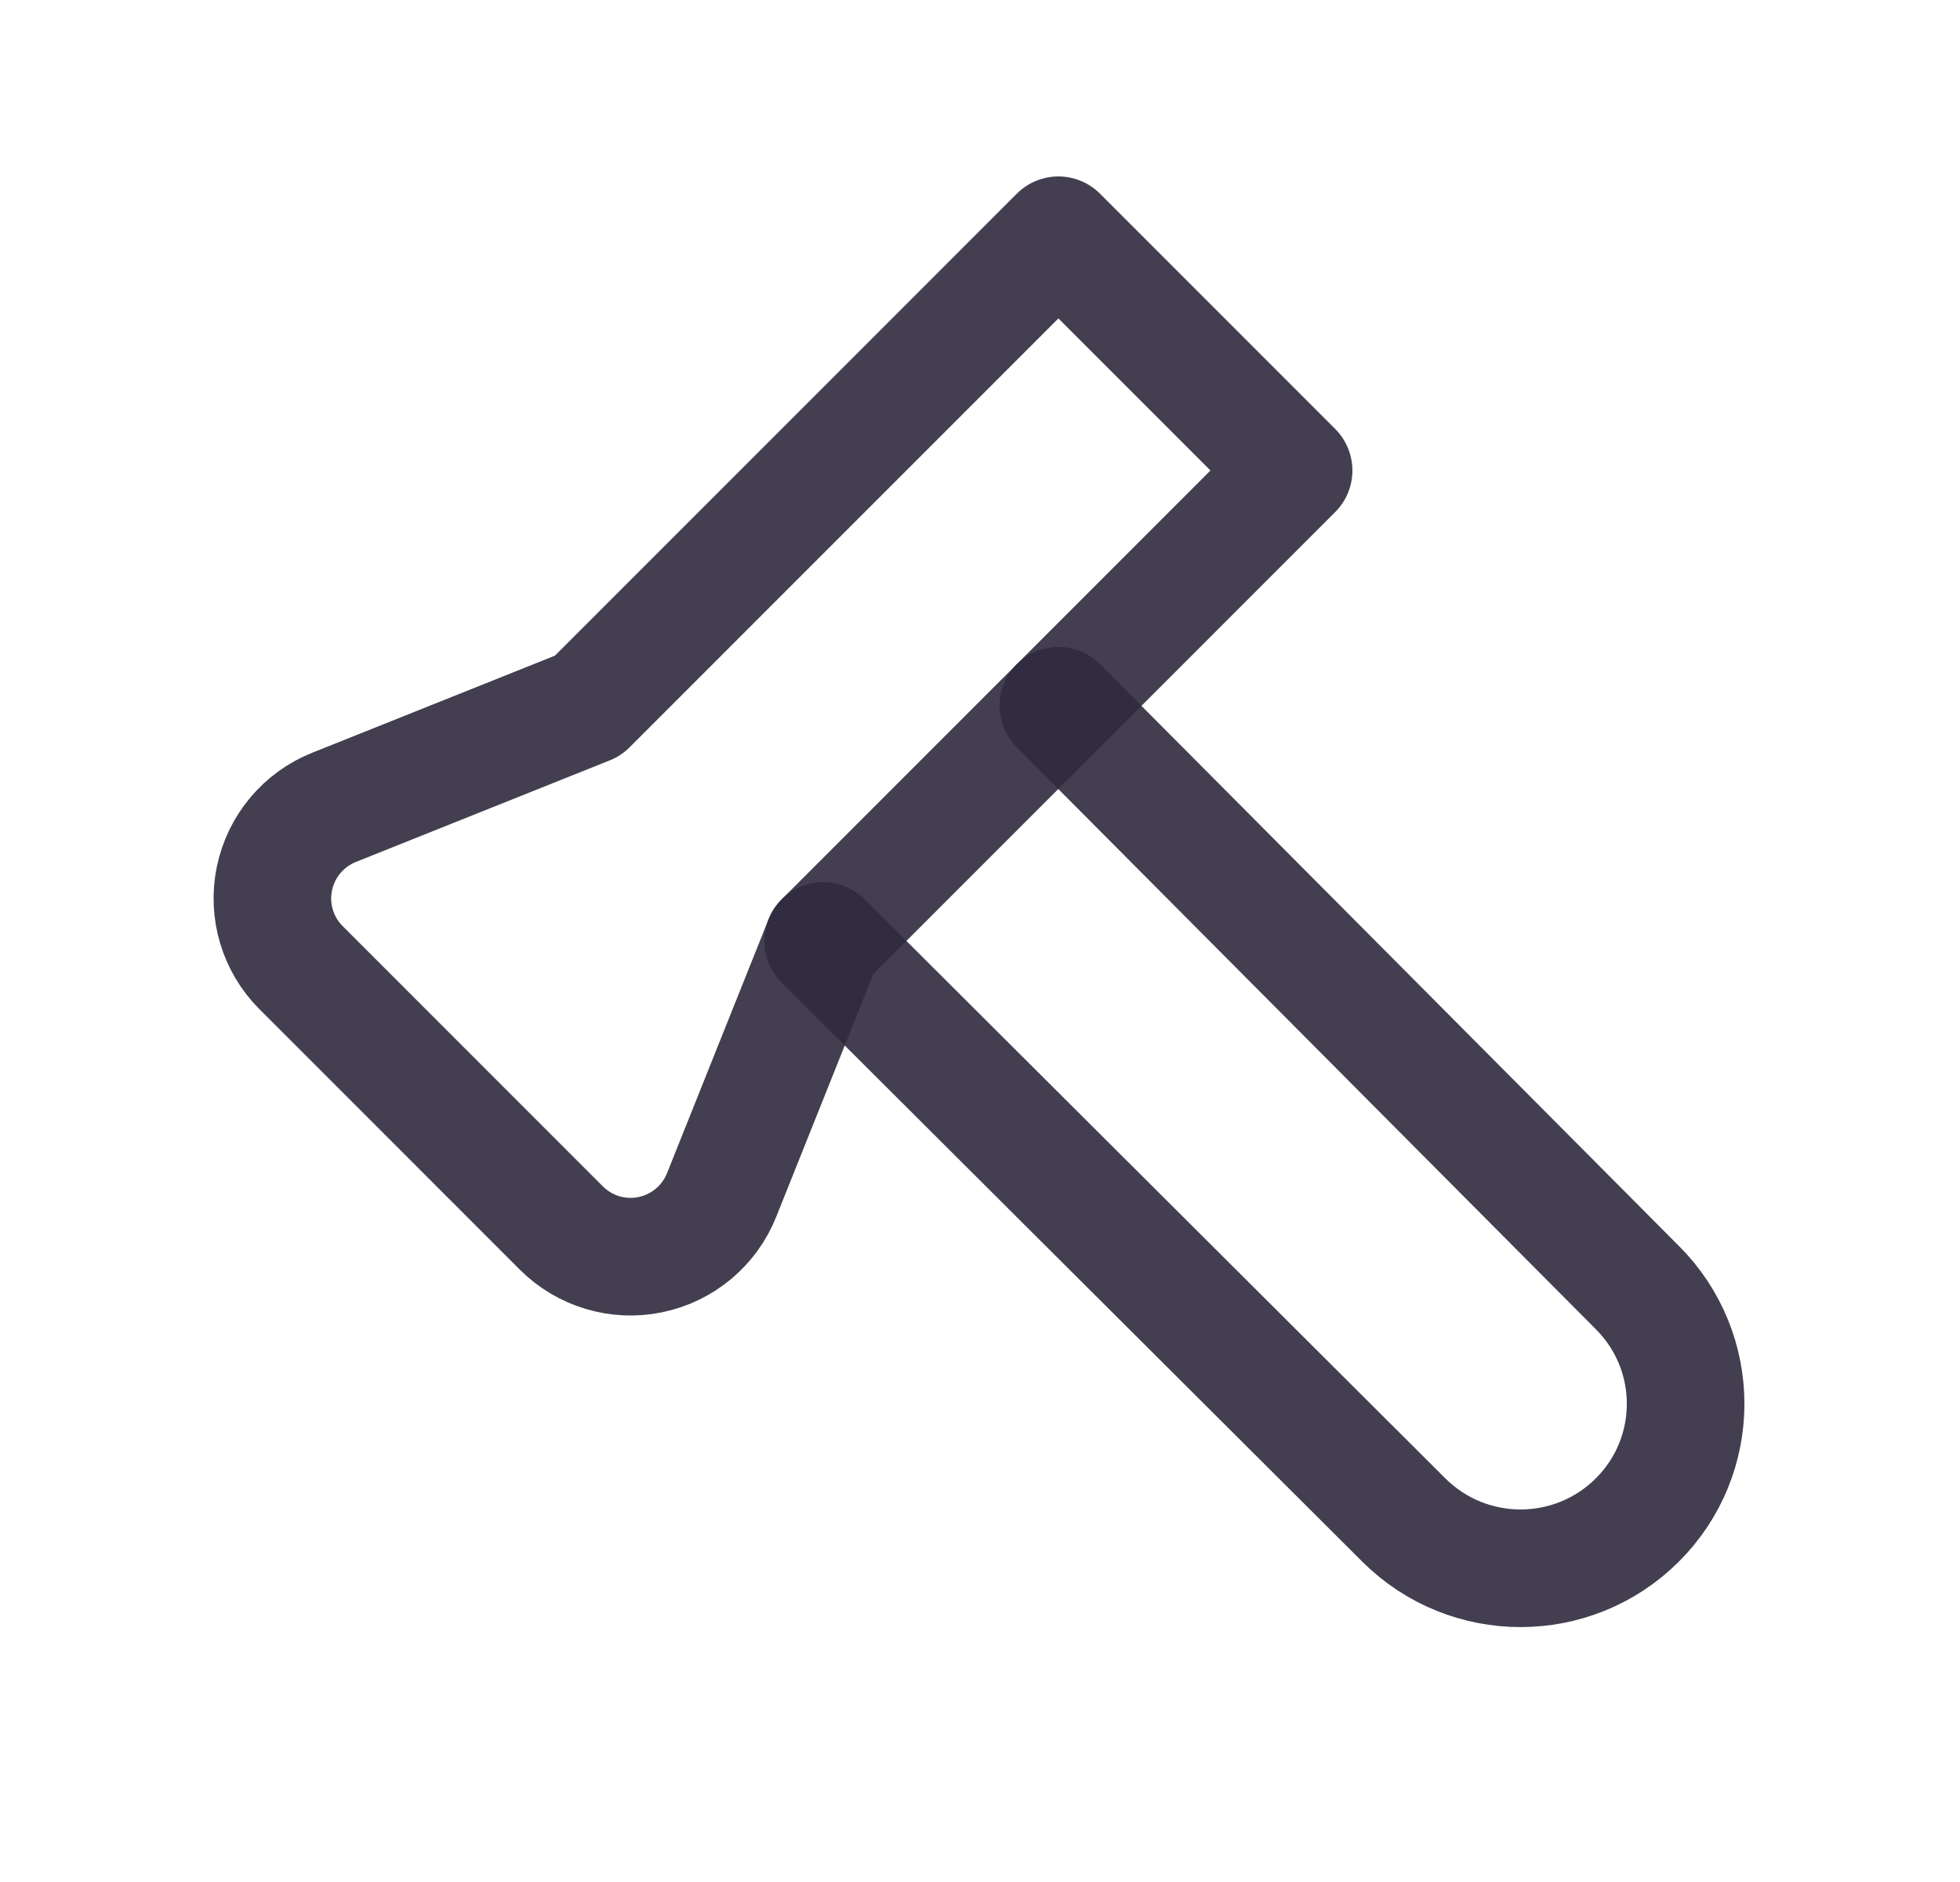 <svg width="25" height="24" viewBox="0 0 25 24" fill="none" xmlns="http://www.w3.org/2000/svg">
<path d="M13.5 9L20.883 16.418C21.706 17.238 21.706 18.566 20.883 19.385C20.06 20.204 18.73 20.204 17.907 19.385L10.5 12" stroke="#2F2B3D" stroke-opacity="0.9" stroke-width="1.5" stroke-linecap="round" stroke-linejoin="round"/>
<path fill-rule="evenodd" clip-rule="evenodd" d="M7.16 15.66L3.84 12.34C3.543 12.043 3.415 11.616 3.5 11.205C3.585 10.793 3.87 10.452 4.26 10.296L7.5 9L13.5 3L16.5 6L10.5 12L9.204 15.24C9.048 15.63 8.707 15.915 8.295 16C7.884 16.085 7.457 15.957 7.16 15.66V15.66Z" stroke="#2F2B3D" stroke-opacity="0.9" stroke-width="1.5" stroke-linecap="round" stroke-linejoin="round"/>
</svg>
